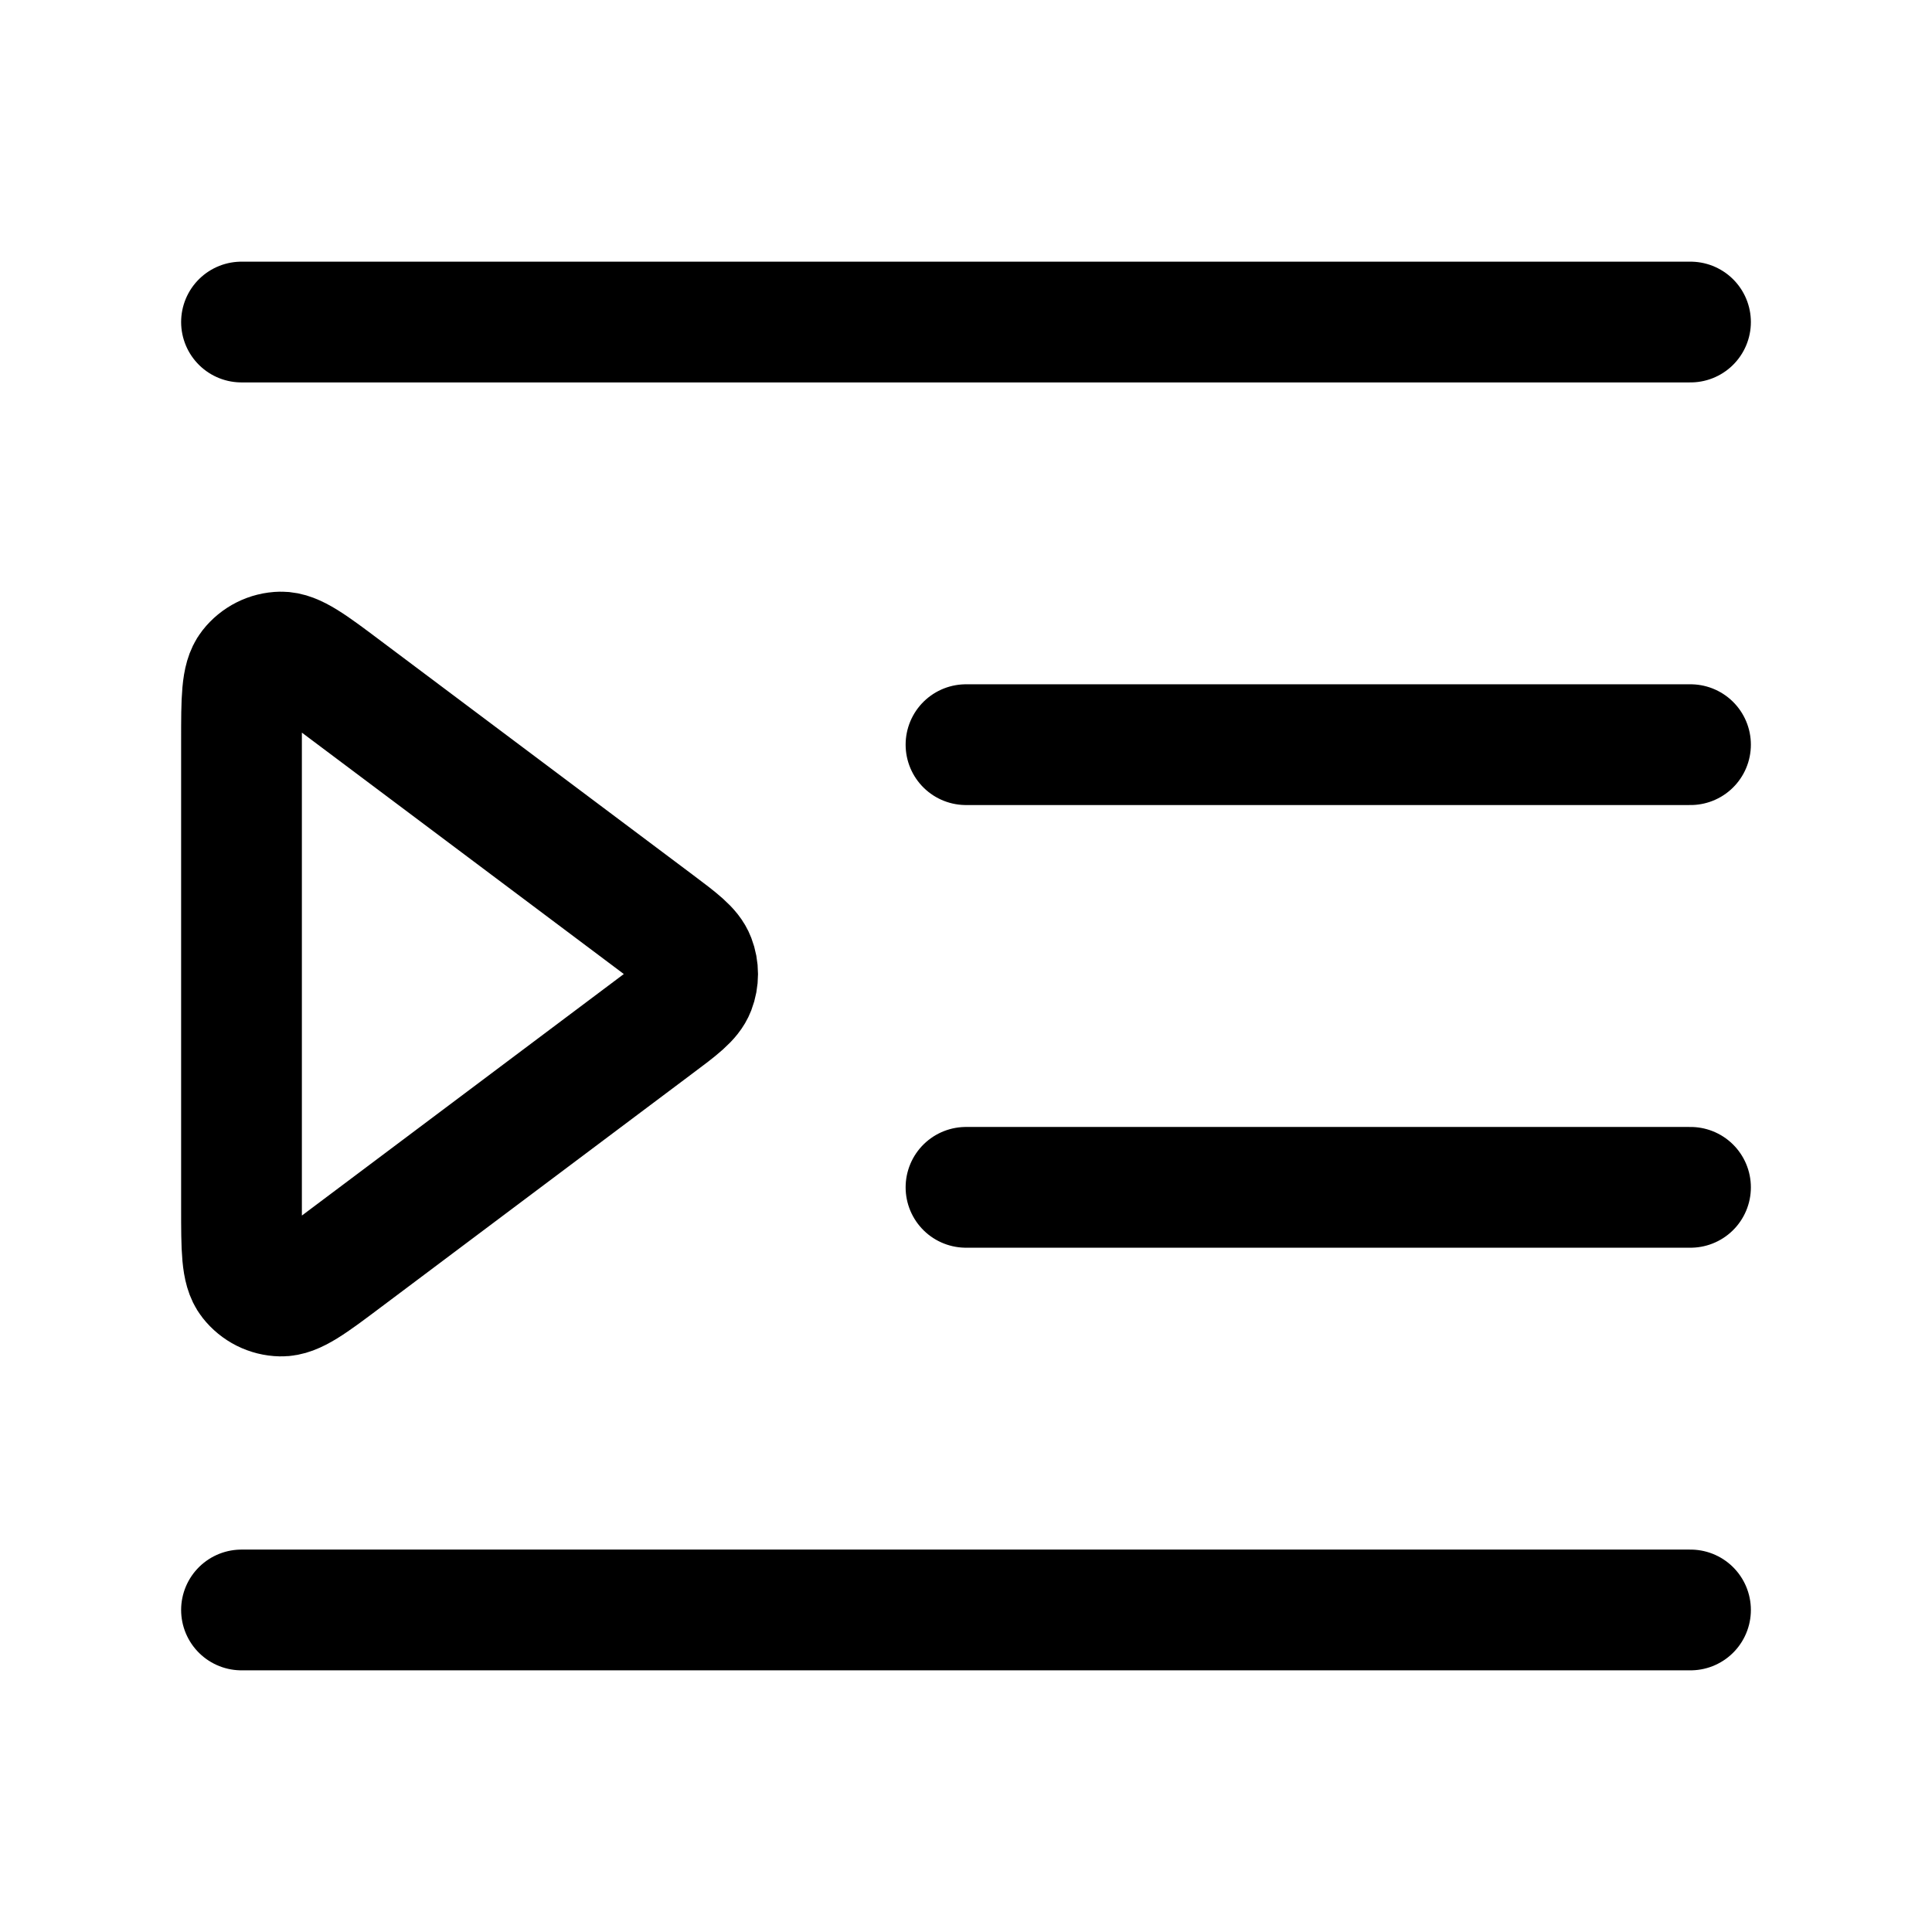<svg  viewBox="0 0 16 16" fill="none" xmlns="http://www.w3.org/2000/svg">
<path d="M14 6.167H8M14 2.667H2M14 9.833H8M14 13.333H2M2.853 5.707L5.431 7.64C5.624 7.785 5.721 7.857 5.755 7.946C5.785 8.024 5.785 8.11 5.755 8.188C5.721 8.276 5.624 8.349 5.431 8.493L2.853 10.427C2.579 10.633 2.441 10.736 2.326 10.733C2.226 10.731 2.133 10.684 2.071 10.605C2 10.515 2 10.343 2 10V6.133C2 5.79 2 5.618 2.071 5.528C2.133 5.449 2.226 5.402 2.326 5.4C2.441 5.398 2.579 5.501 2.853 5.707Z" stroke="currentColor" stroke-linecap="round" stroke-linejoin="round"/>
</svg>
